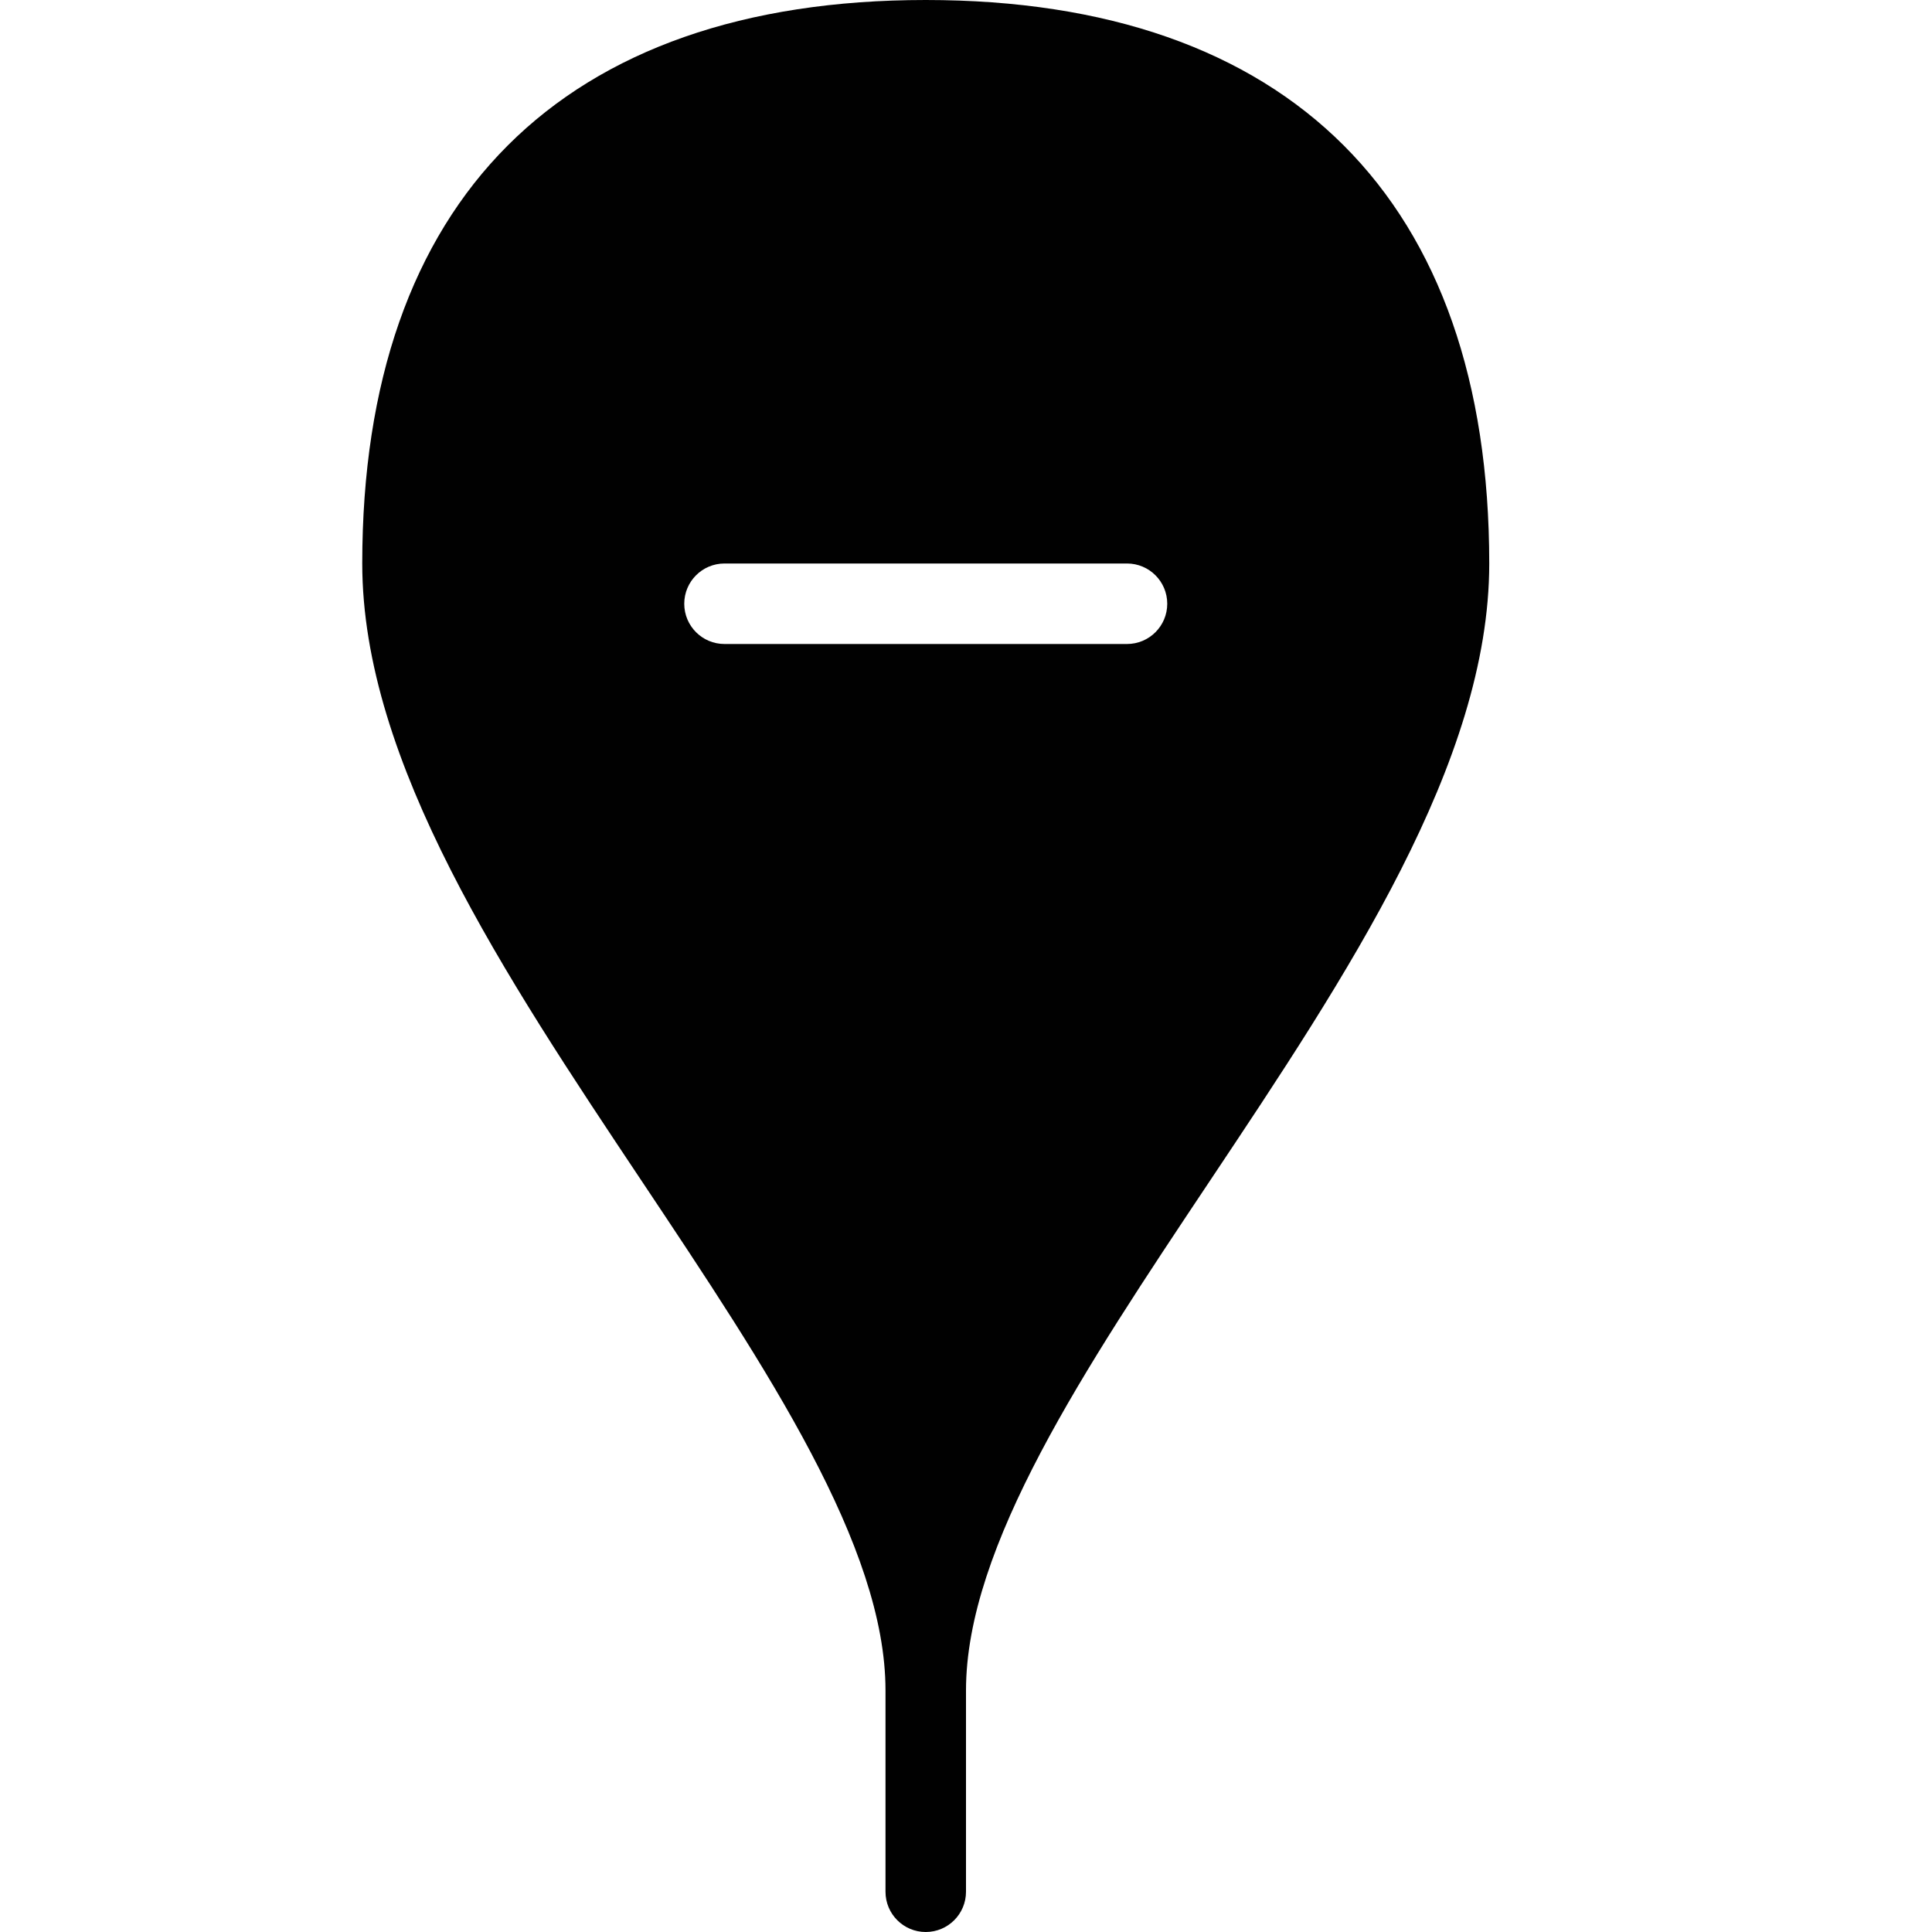<?xml version="1.0" encoding="utf-8"?>
<!-- Generator: Adobe Illustrator 17.0.0, SVG Export Plug-In . SVG Version: 6.00 Build 0)  -->
<!DOCTYPE svg PUBLIC "-//W3C//DTD SVG 1.1//EN" "http://www.w3.org/Graphics/SVG/1.1/DTD/svg11.dtd">
<svg version="1.1" id="Layer_2" xmlns="http://www.w3.org/2000/svg" xmlns:xlink="http://www.w3.org/1999/xlink" x="0px" y="0px"
	 width="48px" height="48px" viewBox="0 0 48 48" enable-background="new 0 0 48 48" xml:space="preserve">
<path fill="#010101" d="M23,0C13.972,0,9,4.972,9,14c0,4.936,3.536,10.235,6.955,15.36C19.063,34.02,22,38.421,22,42v5
	c0,0.552,0.447,1,1,1c0.553,0,1-0.448,1-1v-5c0-3.579,2.936-7.98,6.045-12.64C33.464,24.235,37,18.936,37,14C37,4.972,32.028,0,23,0
	z M28,16H18c-0.553,0-1-0.448-1-1c0-0.552,0.447-1,1-1h10c0.553,0,1,0.448,1,1C29,15.552,28.553,16,28,16z"/>
</svg>
